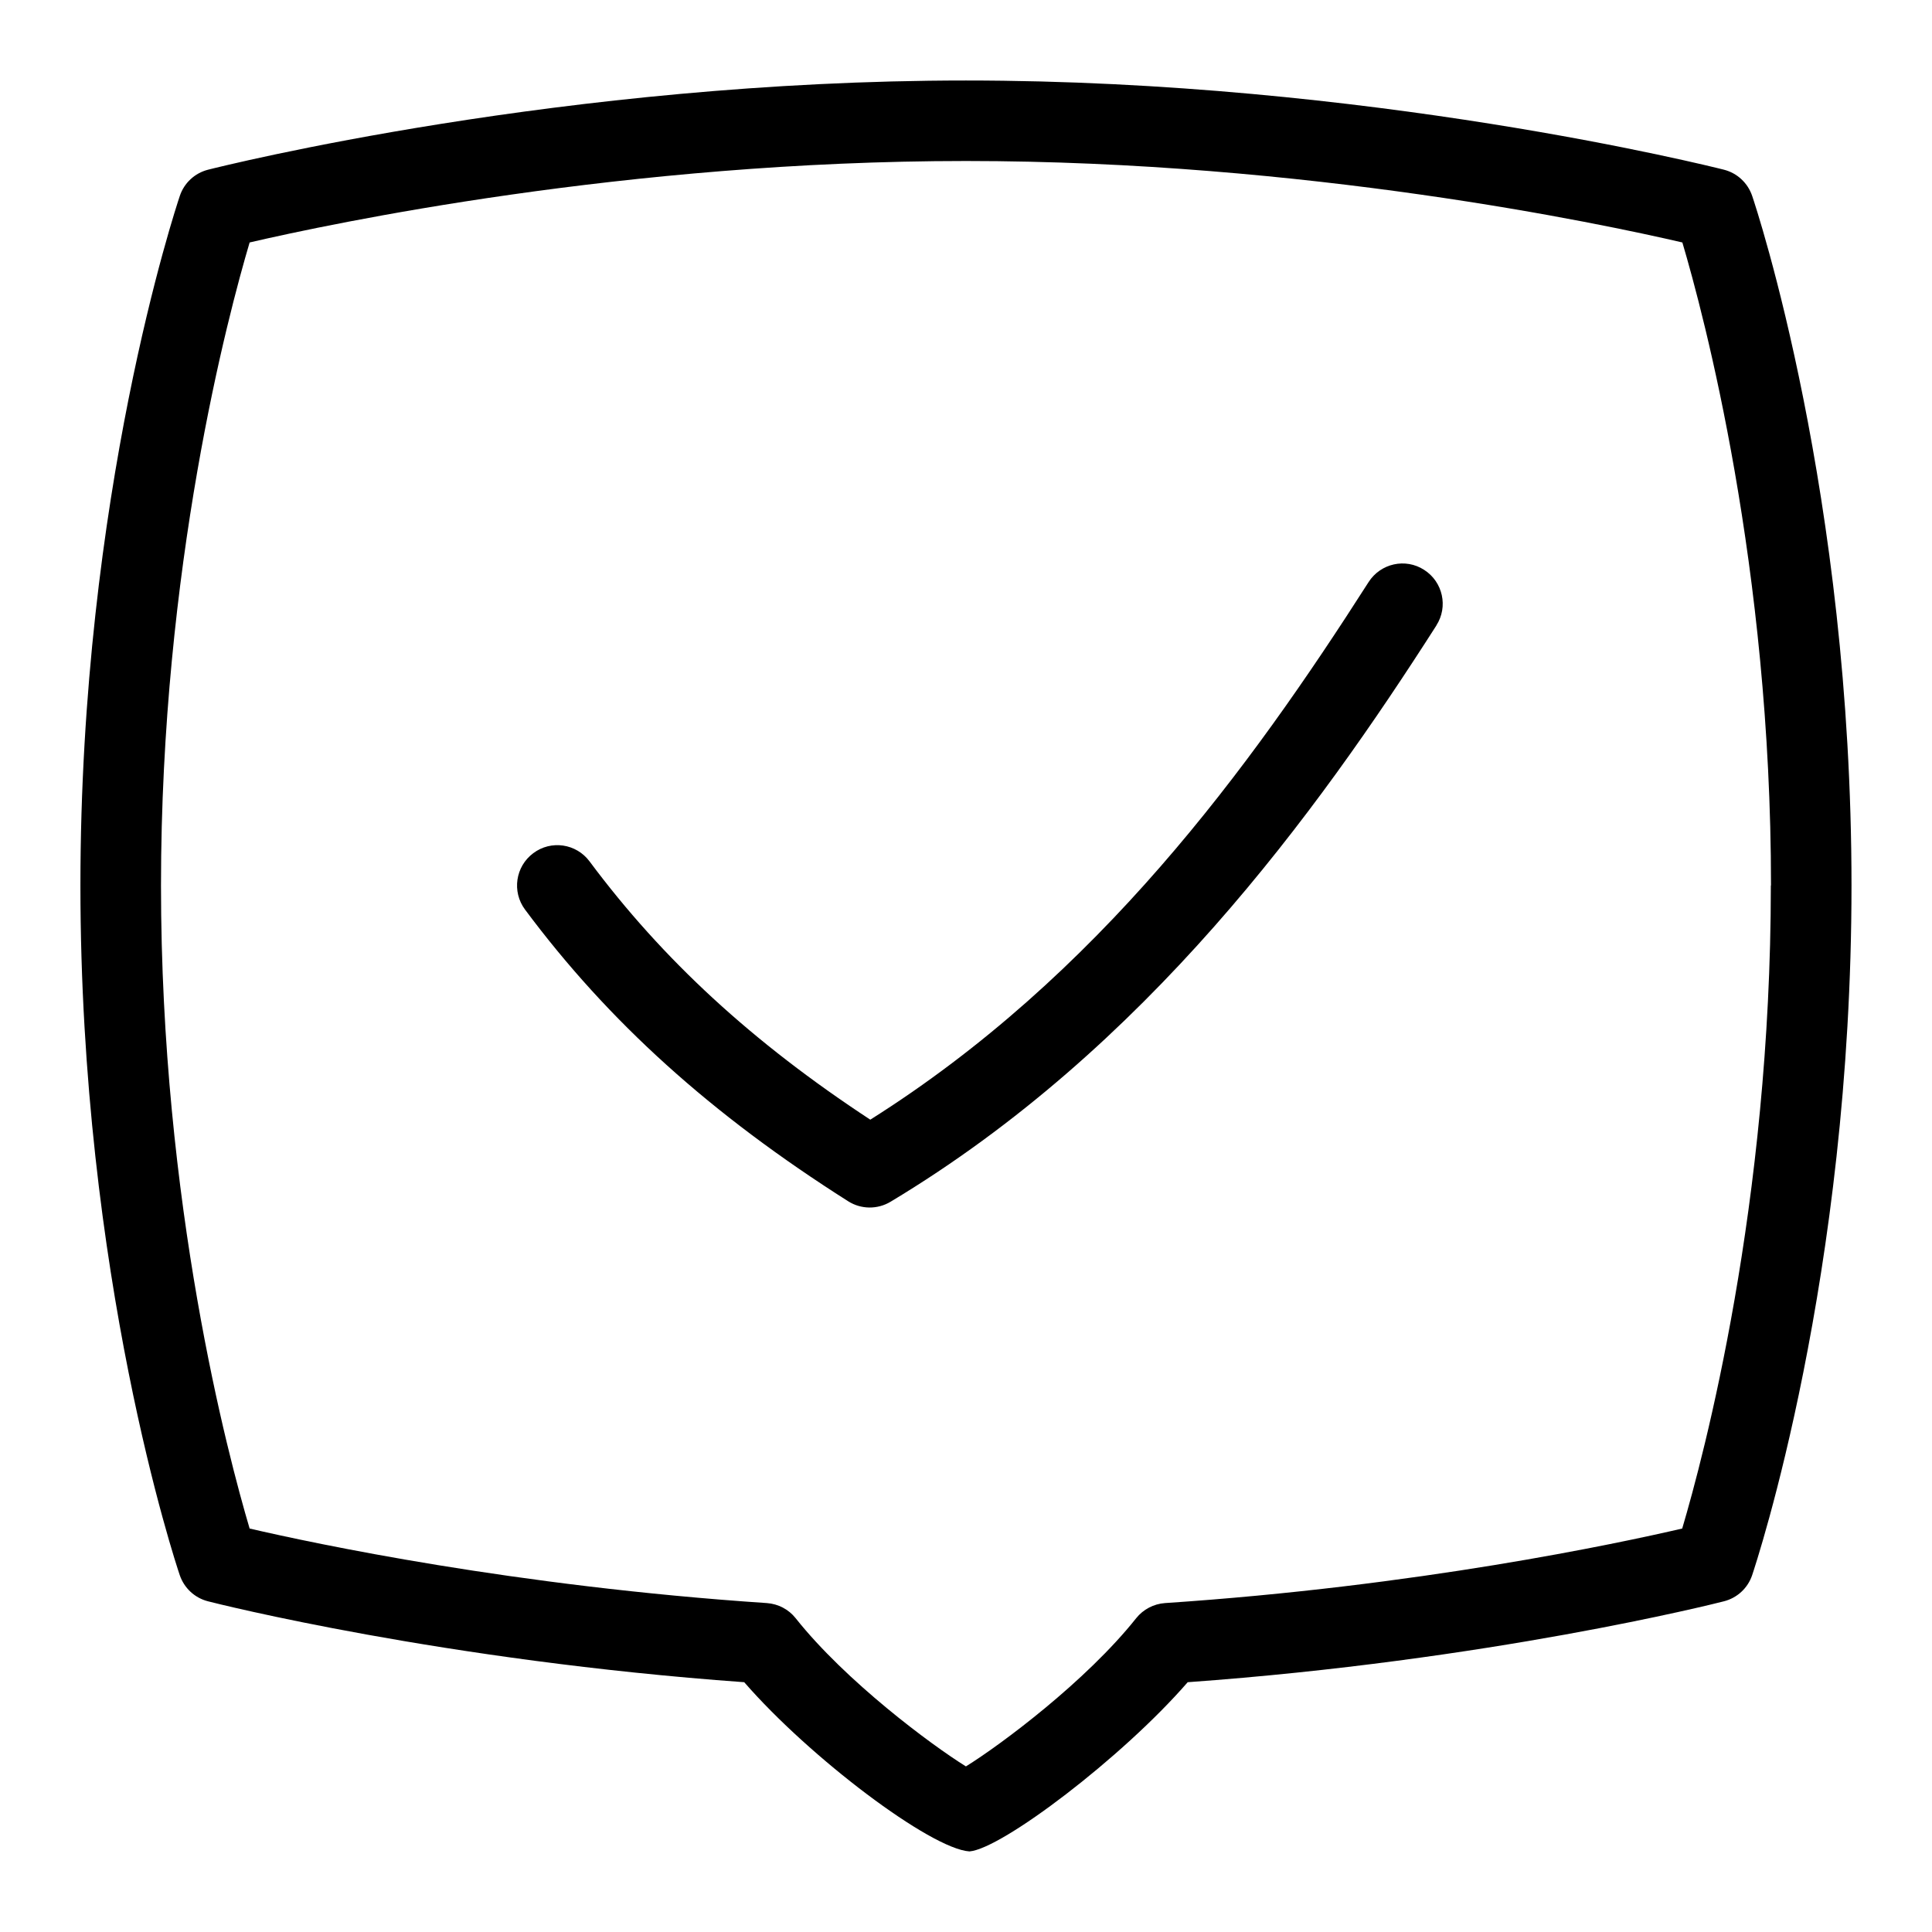 <svg id="Layer_1" viewBox="0 0 24 24" xmlns="http://www.w3.org/2000/svg" data-name="Layer 1"><path d="m17.844 7.769c-1.491 2.333-3.61 5.256-6.782 7.16-.162.097-.365.095-.525-.006-1.701-1.078-2.977-2.229-4.015-3.624-.165-.222-.119-.535.102-.7.222-.167.535-.12.7.102.91 1.222 2.023 2.247 3.487 3.208 2.829-1.783 4.715-4.369 6.19-6.678.149-.233.458-.302.69-.152.233.149.301.458.152.69zm5.156 3.231c0 4.852-1.184 8.417-1.234 8.567-.054.161-.186.283-.351.325-.119.031-2.922.736-6.661 1.005-.814.938-2.312 2.071-2.711 2.102-.481-.031-1.983-1.164-2.798-2.102-3.739-.269-6.542-.974-6.661-1.005-.165-.042-.296-.164-.351-.325-.051-.149-1.234-3.715-1.234-8.567s1.185-8.417 1.235-8.567c.054-.161.186-.283.351-.325.179-.045 4.426-1.108 9.415-1.108s9.236 1.063 9.415 1.108c.165.042.296.164.351.325.051.149 1.234 3.715 1.234 8.567zm-1 0c0-3.961-.835-7.09-1.101-7.988-1.012-.235-4.679-1.012-8.899-1.012s-7.887.777-8.899 1.012c-.266.897-1.101 4.027-1.101 7.988s.835 7.09 1.101 7.988c.802.186 3.288.716 6.425.926.141.01.271.078.358.188.623.785 1.685 1.574 2.115 1.841.431-.267 1.492-1.057 2.115-1.841.088-.11.218-.178.358-.188 3.137-.209 5.623-.74 6.425-.926.266-.897 1.101-4.026 1.101-7.988z"/></svg>